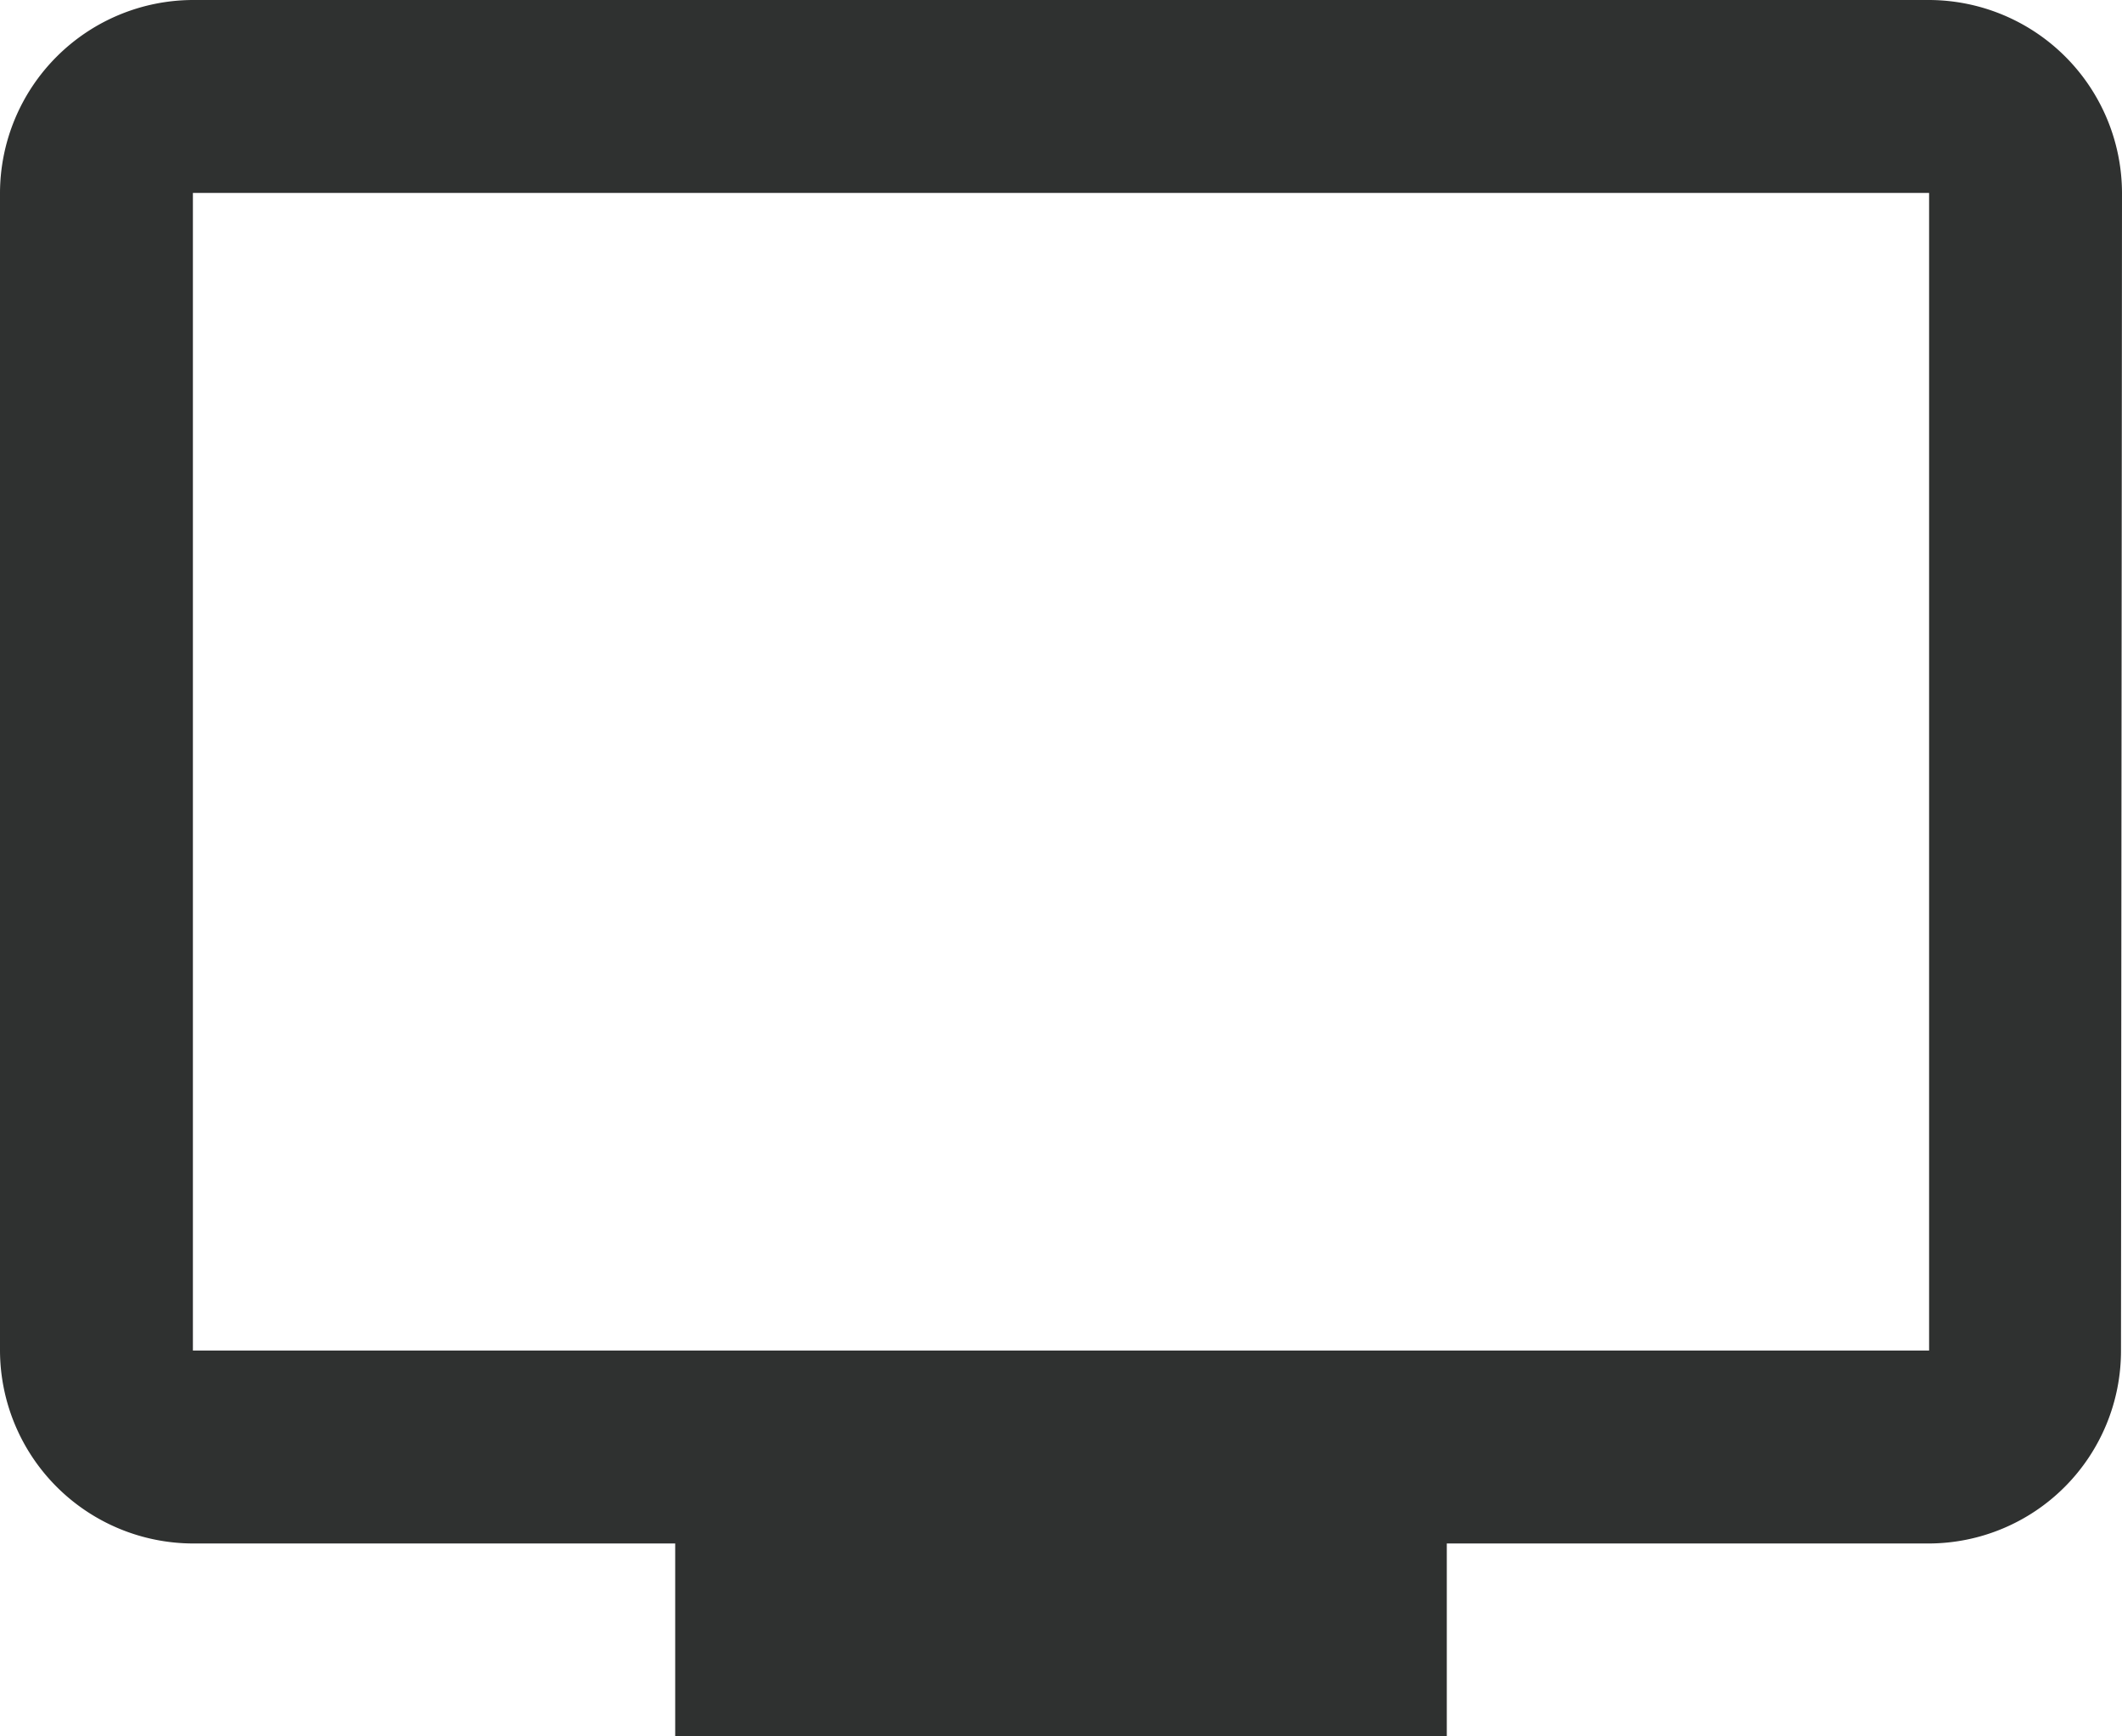 <svg xmlns="http://www.w3.org/2000/svg" width="23.222" height="19" viewBox="0 0 23.222 19">
  <path id="tv" d="M22.611,4.5h-19A2.117,2.117,0,0,0,1.5,6.611V19.278a2.117,2.117,0,0,0,2.111,2.111H8.889V23.5h8.444V21.389h5.278a2.108,2.108,0,0,0,2.1-2.111l.011-12.667A2.117,2.117,0,0,0,22.611,4.5Zm0,14.778h-19V6.611h19Z" transform="translate(-1.5 -4.5)" fill="#2f3130"/>
</svg>
